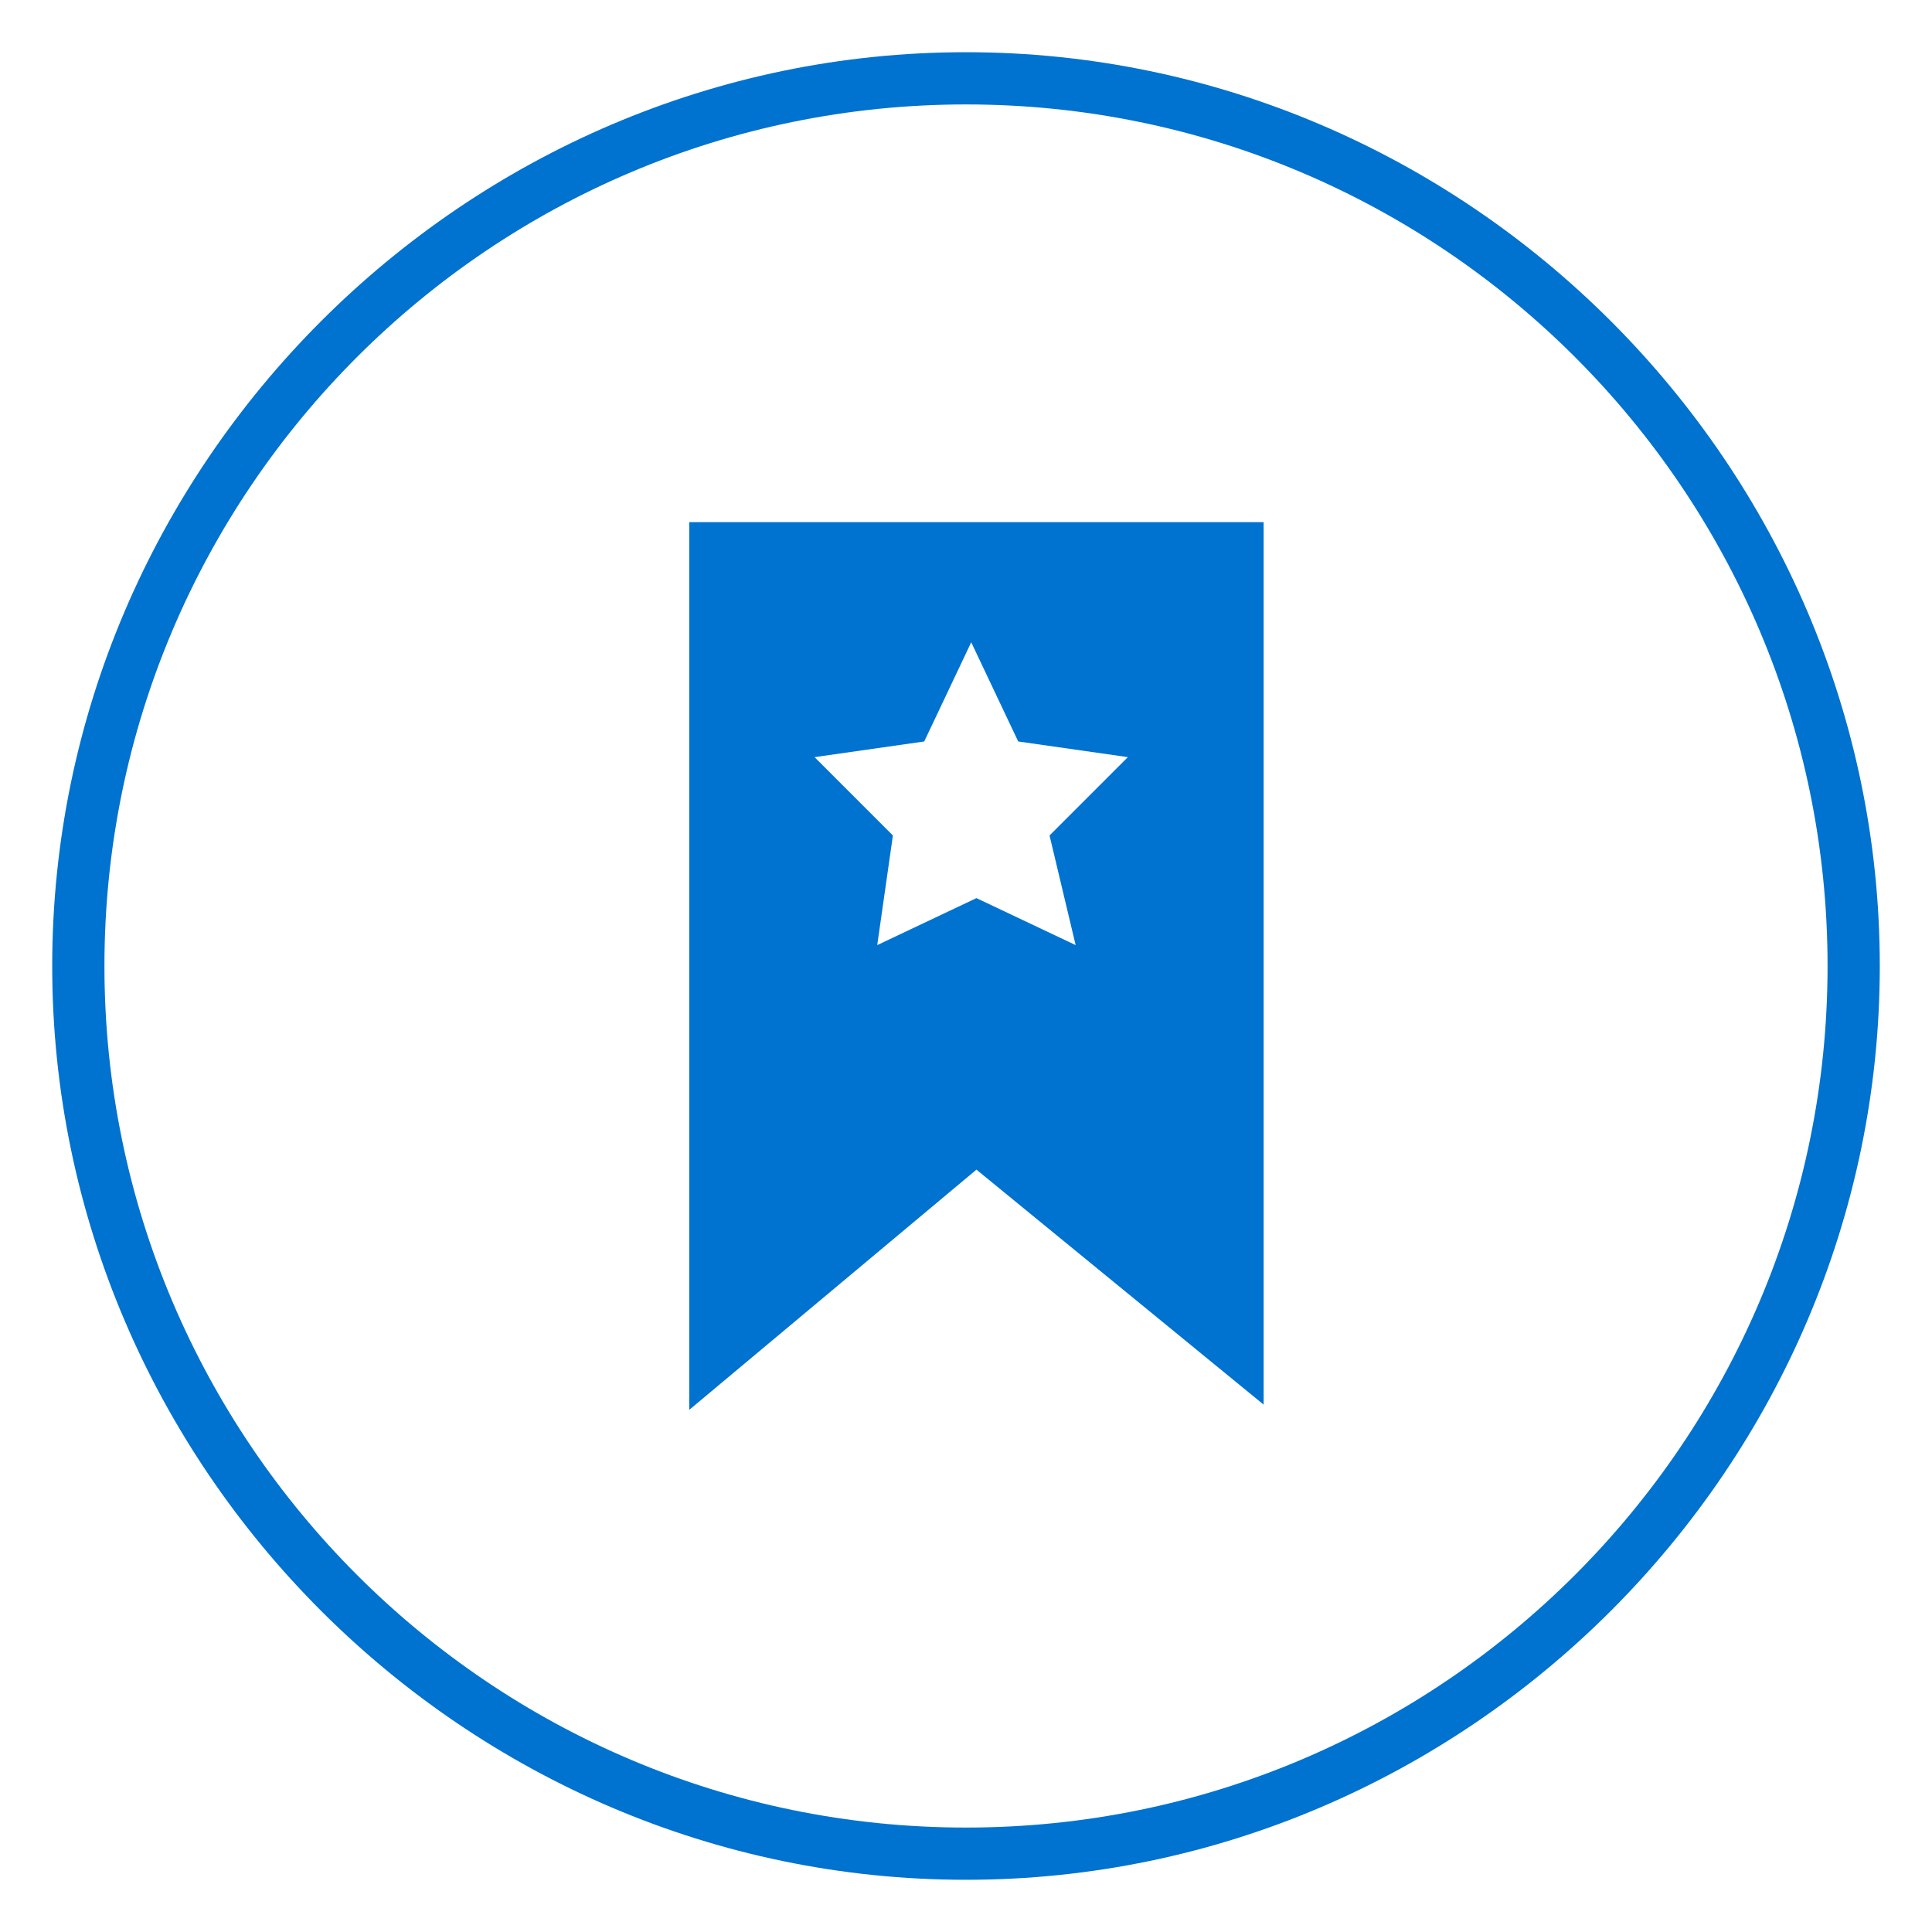 <svg width="37" height="37" viewBox="0 0 37 37" xmlns="http://www.w3.org/2000/svg"><title>btn__bookmark_grey_hover</title><g fill="#0072CF" fill-rule="evenodd"><path d="M18.5 36C8.9 36 1 28.1 1 18.5S8.9 1 18.5 1 36 8.9 36 18.5 28.1 36 18.5 36zm0-34C9.4 2 2 9.4 2 18.5S9.4 35 18.5 35 35 27.6 35 18.5 27.6 2 18.5 2z"/><path d="M13.2 10v17l5.5-4.6 5.5 4.5V10h-11zm7.4 8.1l-1.9-.9-1.9.9.3-2.1-1.5-1.5 2.1-.3.9-1.9.9 1.9 2.1.3-1.5 1.5.5 2.1z"/></g></svg>